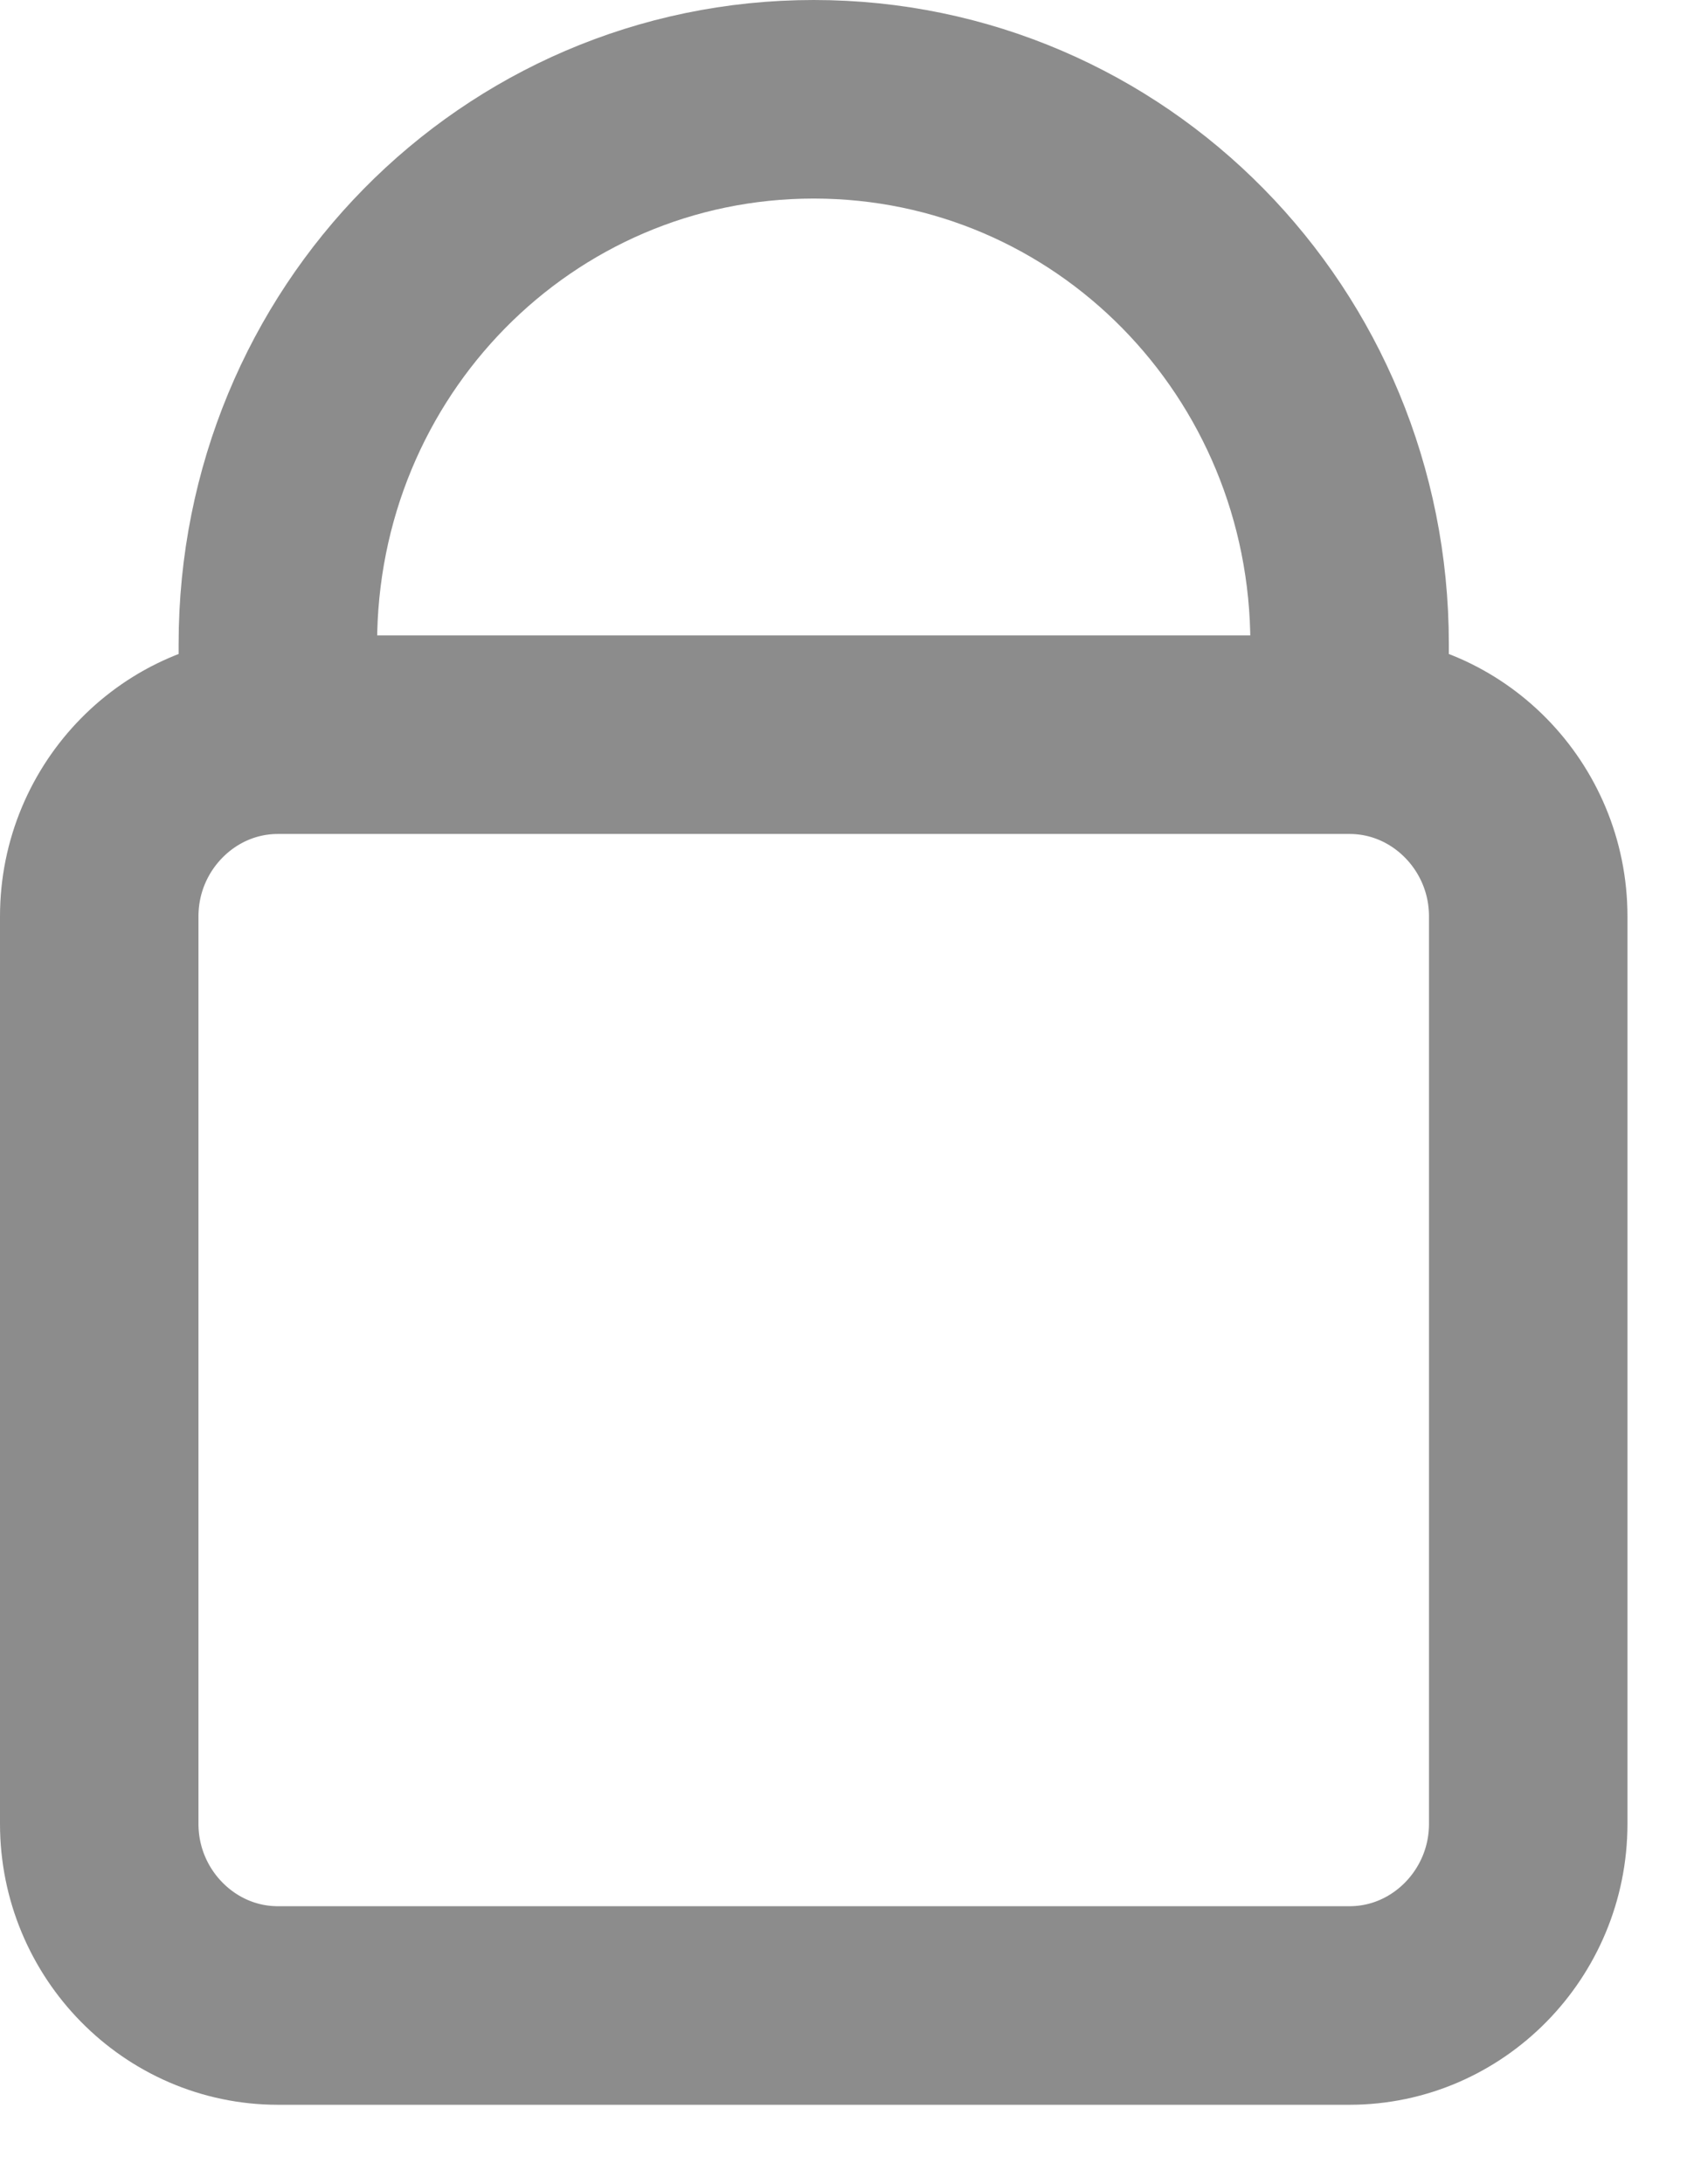<svg width="17" height="22" viewBox="0 0 17 22" fill="none" xmlns="http://www.w3.org/2000/svg">
<path opacity="0.5" d="M2.8 7.4V6.486C2.8 3.447 5.209 1 8.2 1C11.191 1 13.6 3.447 13.6 6.486V7.4M2.8 7.4C1.81 7.4 1 8.223 1 9.229V18.371C1 19.377 1.81 20.2 2.8 20.2H13.6C14.59 20.2 15.4 19.377 15.4 18.371V9.229C15.4 8.223 14.59 7.4 13.6 7.4M2.8 7.4H13.6" stroke="#1B1B1B" stroke-width="2" stroke-linecap="round"/>
</svg>
